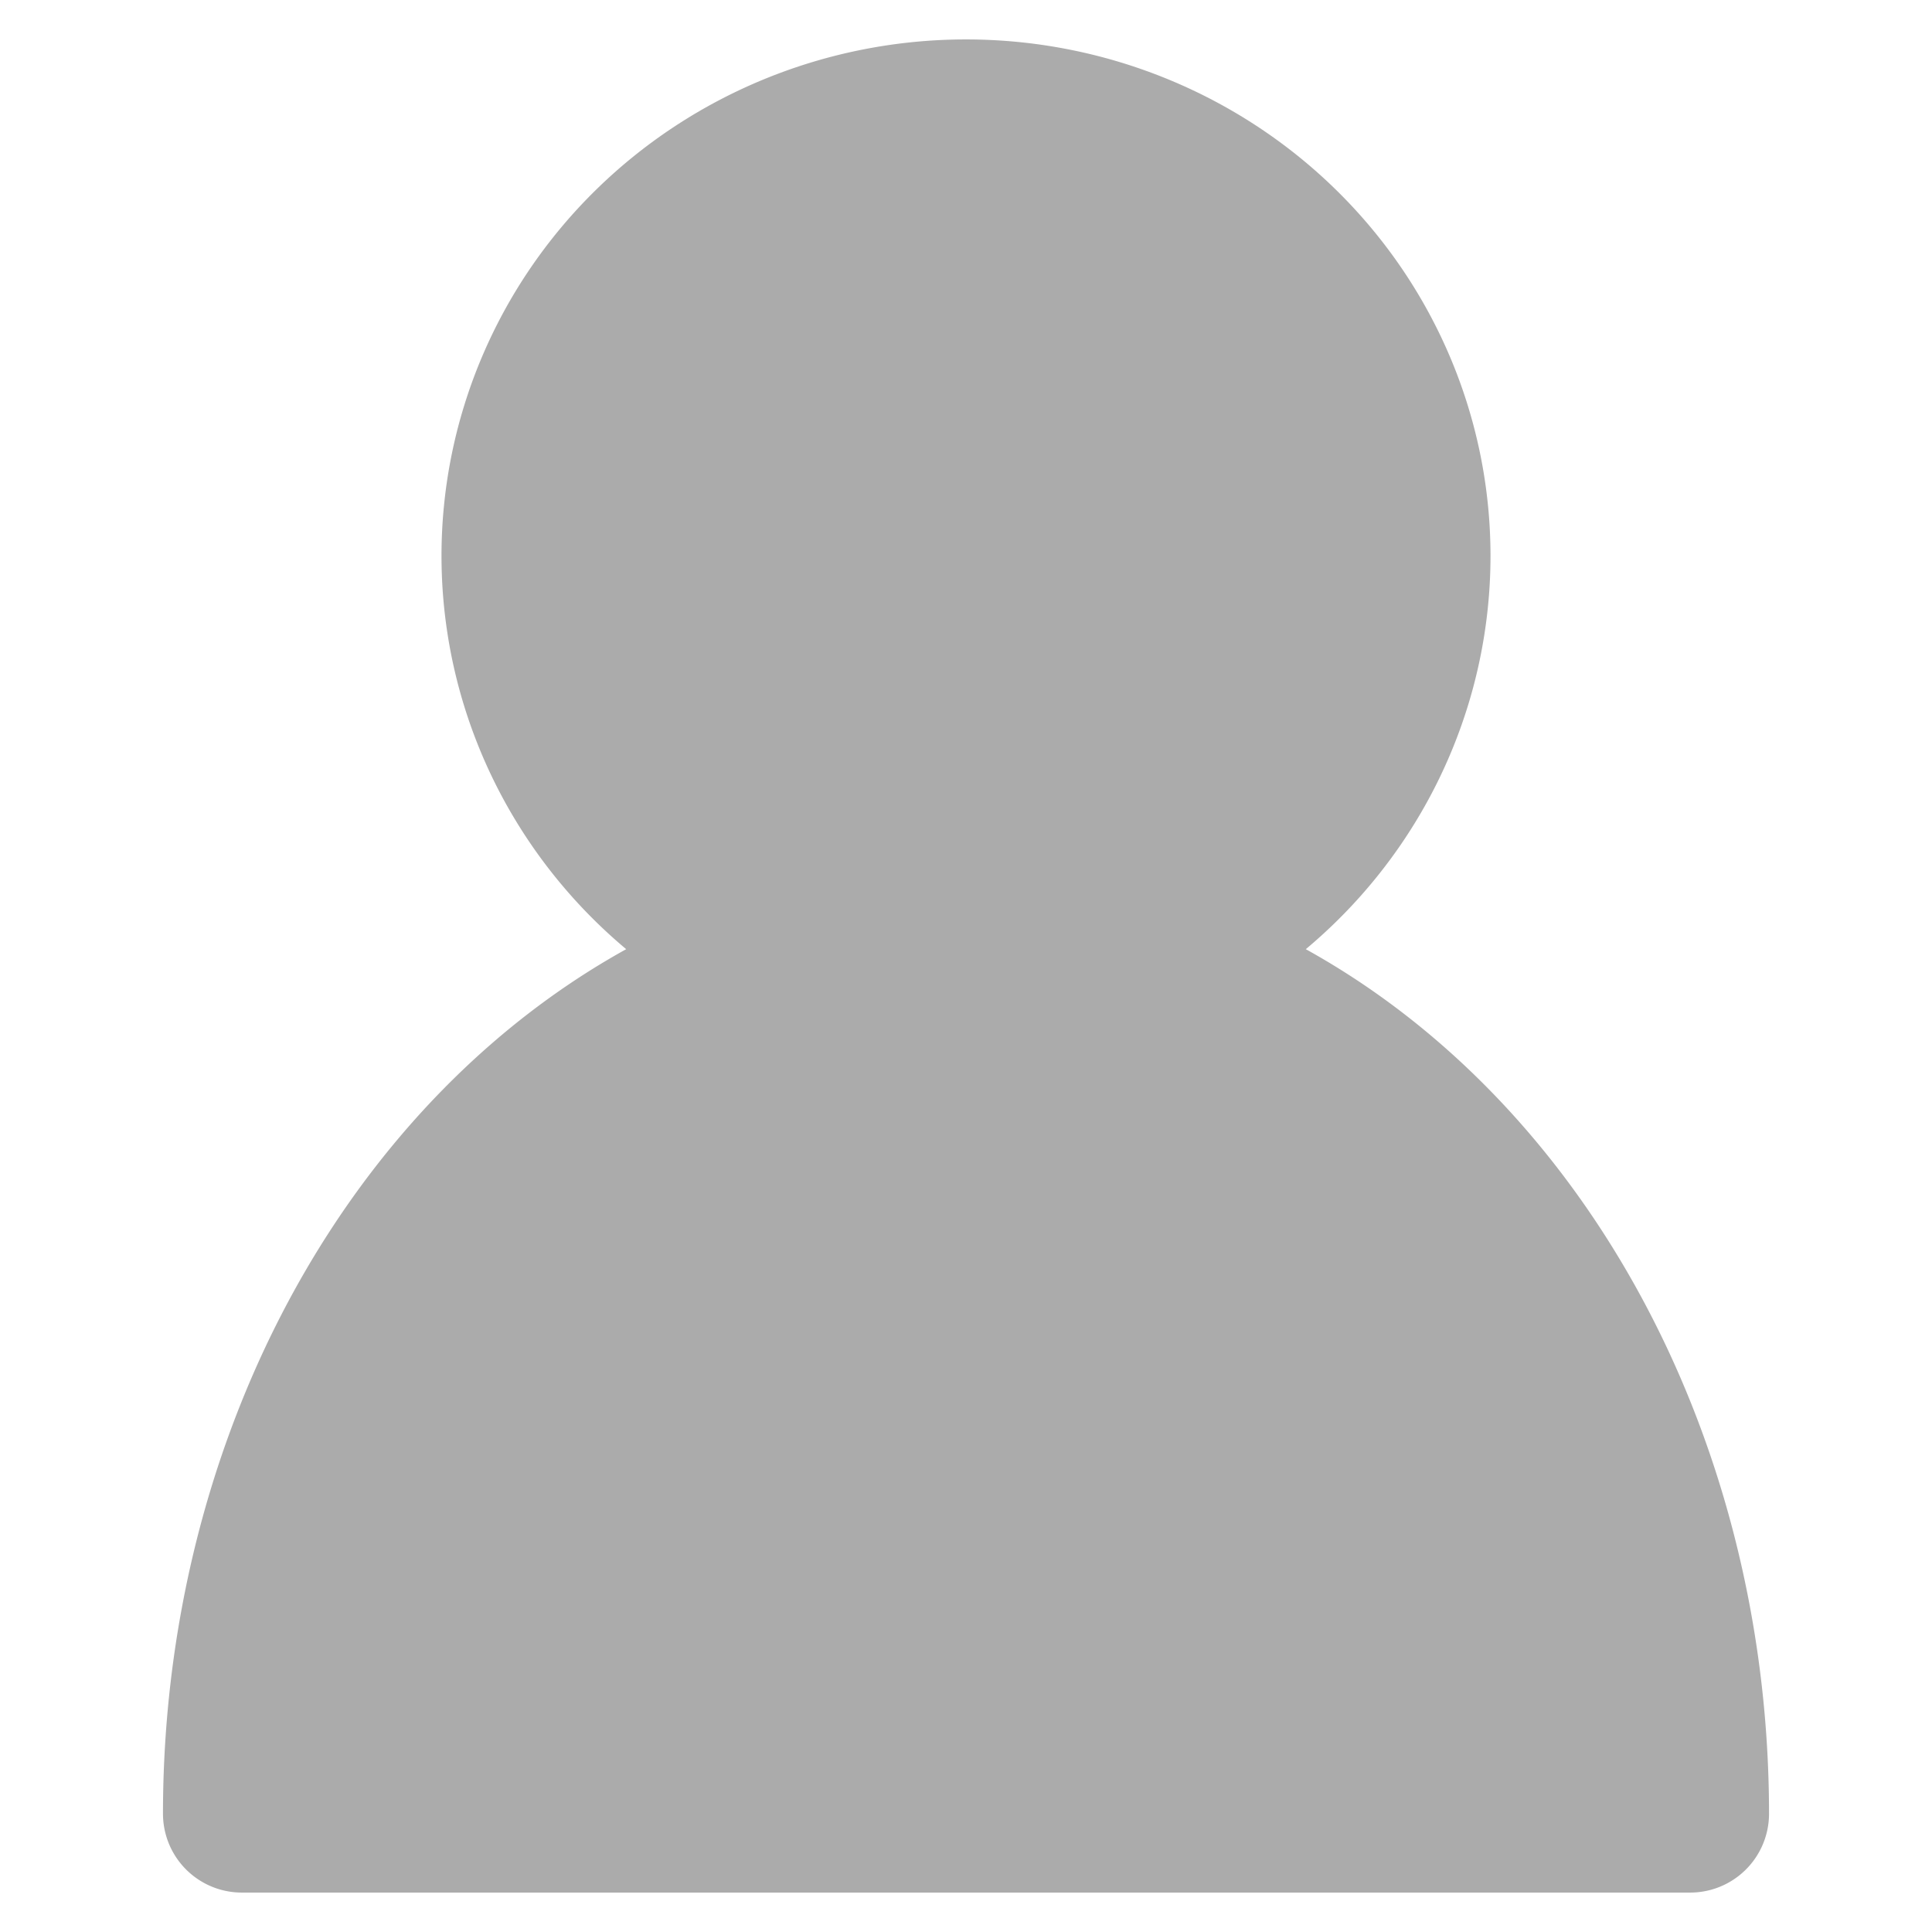 <svg xmlns="http://www.w3.org/2000/svg" width="98" height="98"><path d="M49 6a22.605 22.194 0 00-22.605 22.194 22.605 22.194 0 0014.193 20.599A36.733 44.388 0 0012.267 92h73.466a36.733 44.388 0 00-28.32-43.207 22.605 22.194 0 0014.192-20.6A22.605 22.194 0 0049 6z" fill="#ababab" stroke="#ababab" stroke-width="8" stroke-linecap="round" stroke-linejoin="round"/></svg>